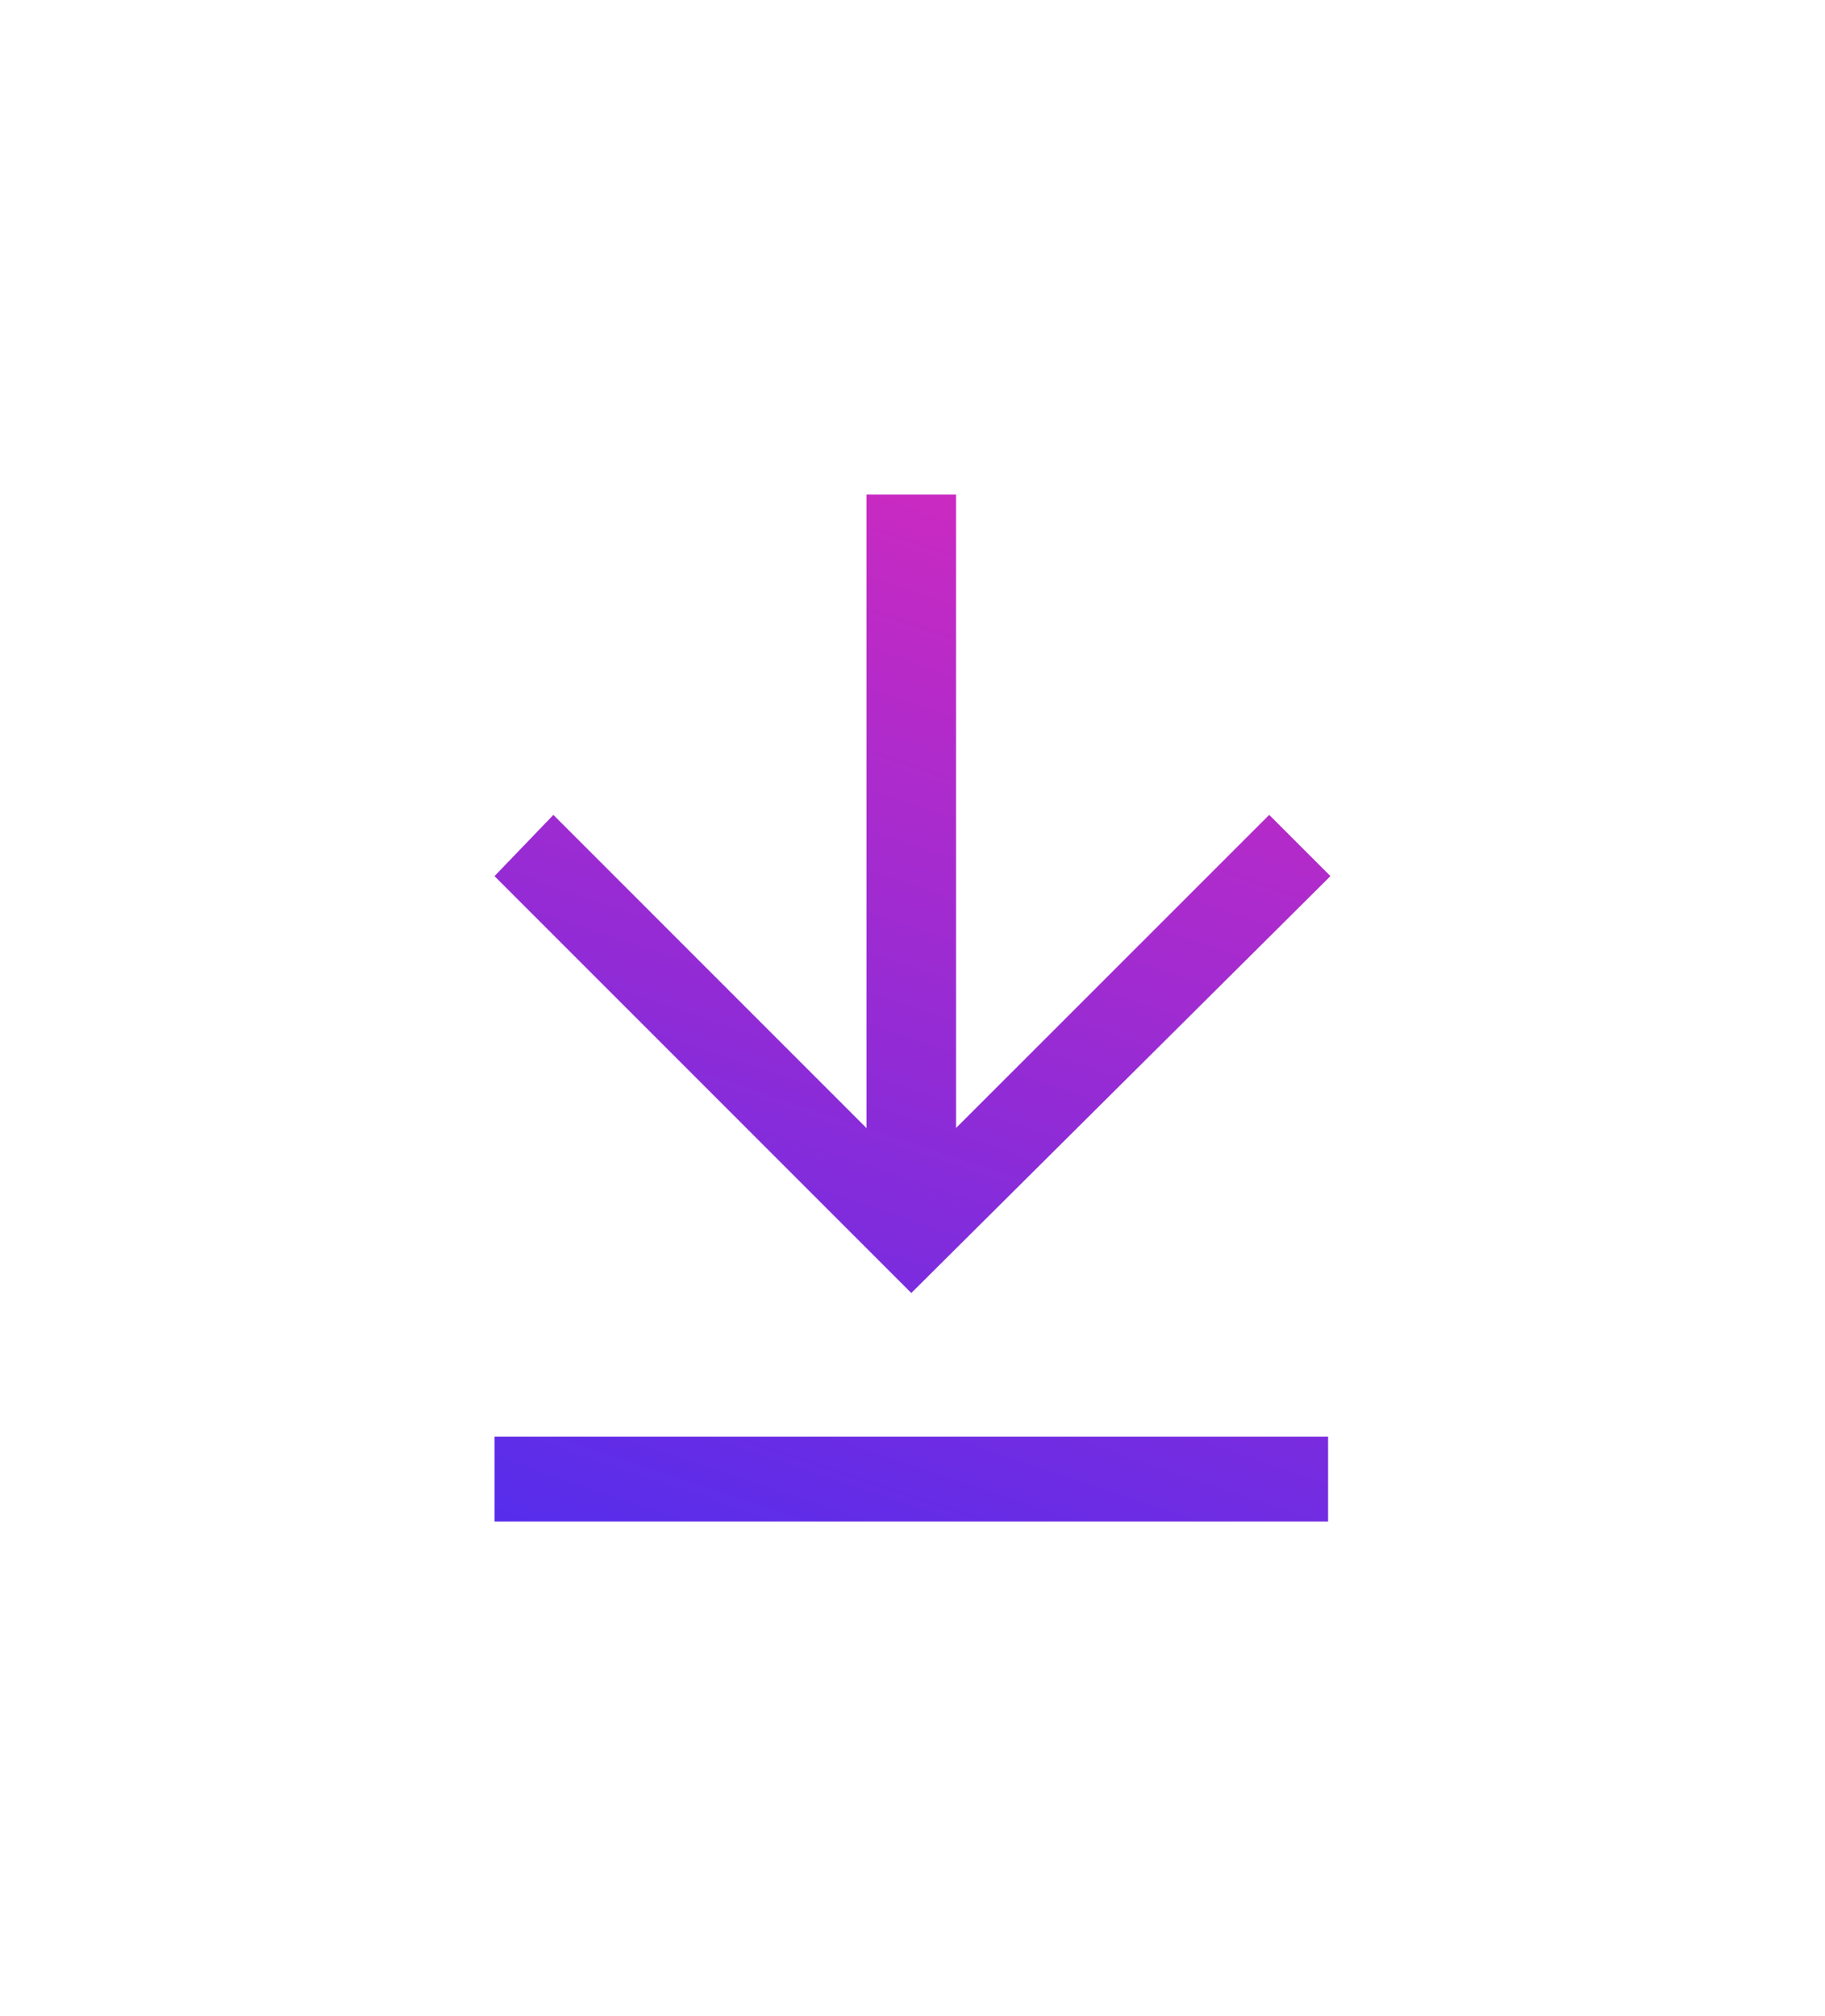 <svg xmlns="http://www.w3.org/2000/svg" xmlns:xlink="http://www.w3.org/1999/xlink" width="77.502" height="85.596" viewBox="0 0 77.502 85.596">
  <defs>
    <linearGradient id="linear-gradient" x1="0.826" y1="-0.069" x2="0.14" y2="1.183" gradientUnits="objectBoundingBox">
      <stop offset="0" stop-color="#ef29b4"/>
      <stop offset="1" stop-color="#4c2def"/>
    </linearGradient>
    <filter id="Union_115" x="0" y="0" width="77.502" height="85.596" filterUnits="userSpaceOnUse">
      <feOffset input="SourceAlpha"/>
      <feGaussianBlur stdDeviation="7" result="blur"/>
      <feFlood flood-color="#02f" flood-opacity="0.322"/>
      <feComposite operator="in" in2="blur"/>
      <feComposite in="SourceGraphic"/>
    </filter>
  </defs>
  <g id="Offline" transform="translate(21.002 20.998)">
    <g transform="matrix(1, 0, 0, 1, -21, -21)" filter="url(#Union_115)">
      <path id="Union_115-2" data-name="Union 115" d="M17482.748-9341.4v-3.6h35.4v3.6Zm0-27.4,2.5-2.6,13.3,13.3V-9385h3.8v26.894l13.3-13.295,2.6,2.6-17.8,17.7Z" transform="translate(-17461.75 9406)" fill="url(#linear-gradient)"/>
    </g>
  </g>
</svg>
